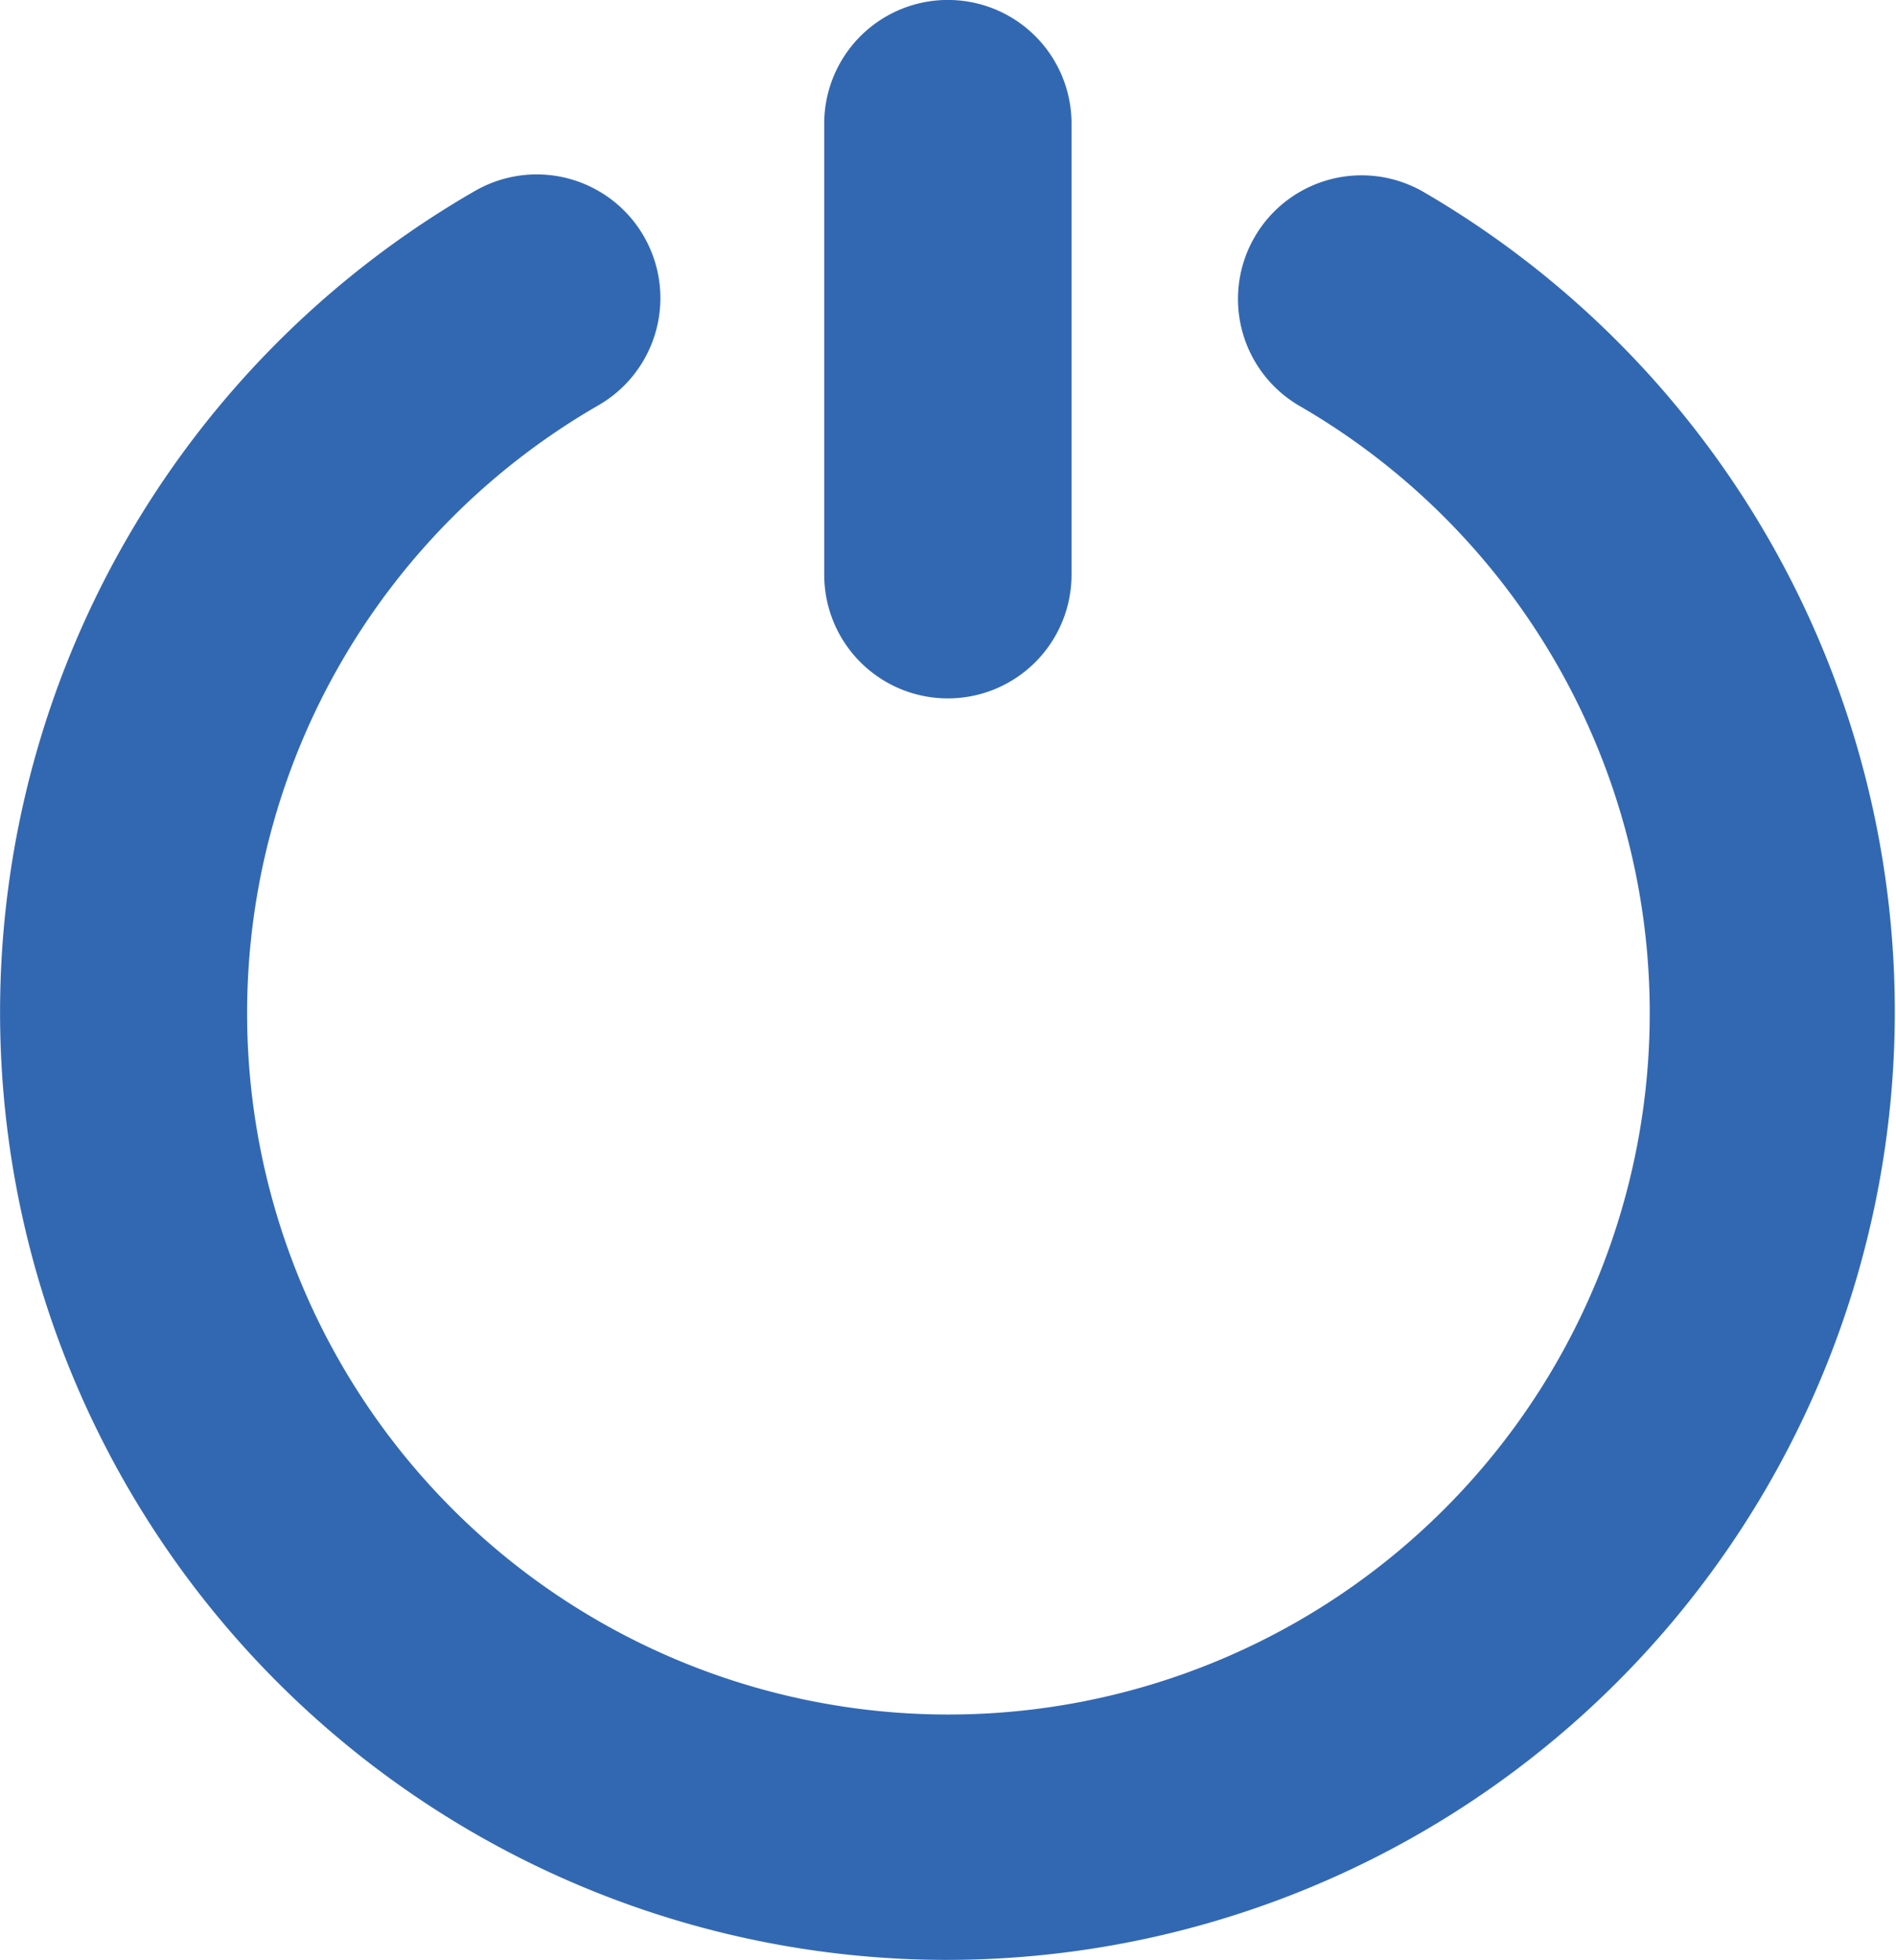 <svg xmlns="http://www.w3.org/2000/svg" width="16.997" height="17.568" viewBox="0 0 16.997 17.568"><defs><style>.a{fill:#3268b2;}</style></defs><g transform="translate(-356.652 -1884.363)"><path class="a" d="M364.816,1926.809a8.5,8.5,0,0,0,4.6-15.839,1.108,1.108,0,1,0-1.115,1.916h0a6.287,6.287,0,1,1-6.283-.006,1.108,1.108,0,0,0-1.109-1.92,8.494,8.494,0,0,0,3.907,15.849Z" transform="translate(0 -24.885)"/><path class="a" d="M482.761,1890.623a1.109,1.109,0,0,0,1.108-1.109v-4.043a1.108,1.108,0,0,0-2.217,0v4.043A1.108,1.108,0,0,0,482.761,1890.623Z" transform="translate(-117.611)"/></g></svg>